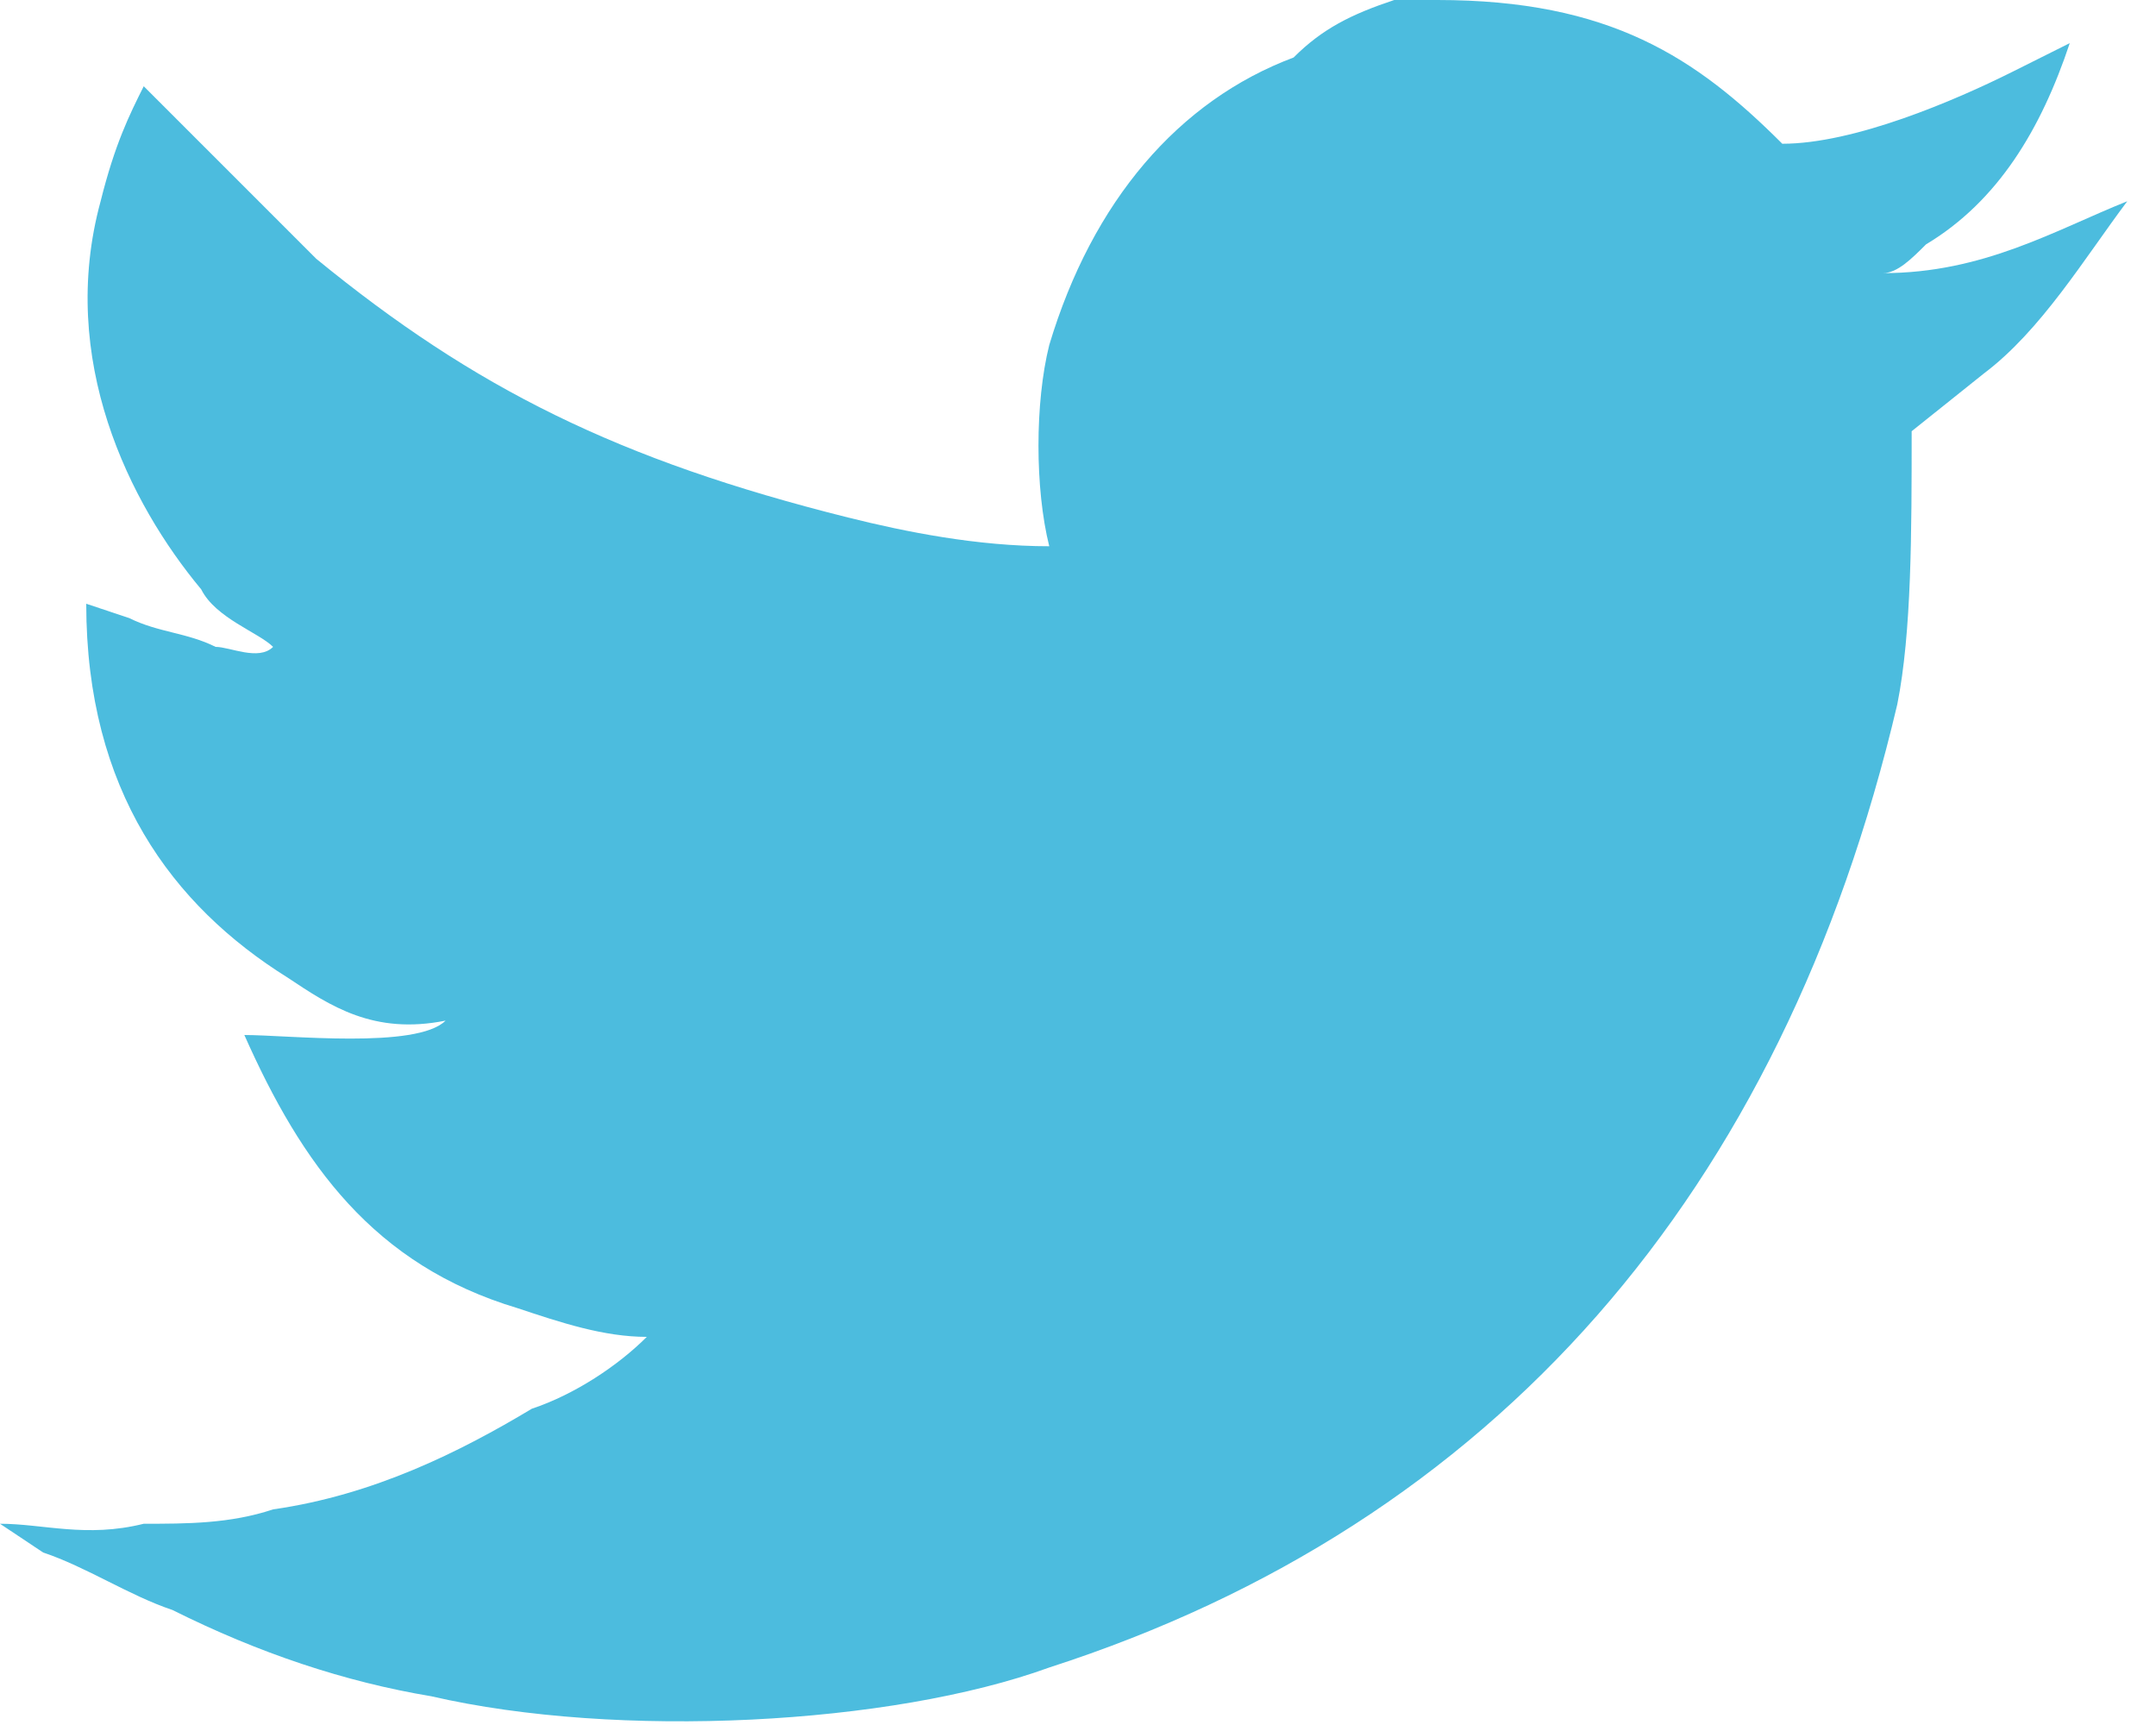 <?xml version="1.0" encoding="utf-8"?>
<!-- Generator: Adobe Illustrator 23.0.4, SVG Export Plug-In . SVG Version: 6.00 Build 0)  -->
<svg version="1.1" id="Layer_1" xmlns="http://www.w3.org/2000/svg" xmlns:xlink="http://www.w3.org/1999/xlink" x="0px" y="0px"
	 viewBox="0 0 15 12" style="enable-background:new 0 0 15 12;" xml:space="preserve">
<style type="text/css">
	.st0{opacity:0.7;fill-rule:evenodd;clip-rule:evenodd;fill:#00A0D1;enable-background:new    ;}
</style>
<path class="st0" d="M10,0c1.2,0,1.8,0.4,2.4,1c0.5,0,1.2-0.3,1.6-0.5l0.4-0.2c-0.2,0.6-0.5,1.1-1,1.4c-0.1,0.1-0.2,0.2-0.3,0.2v0
	c0.7,0,1.2-0.3,1.7-0.5v0c-0.3,0.4-0.6,0.9-1,1.2L13.3,3c0,0.7,0,1.4-0.1,1.9c-0.8,3.4-2.8,5.7-5.9,6.7c-1.1,0.4-3,0.5-4.3,0.2
	c-0.6-0.1-1.2-0.3-1.8-0.6c-0.3-0.1-0.6-0.3-0.9-0.4L0,10.6c0.3,0,0.6,0.1,1,0c0.3,0,0.6,0,0.9-0.1c0.7-0.1,1.3-0.4,1.8-0.7
	c0.3-0.1,0.6-0.3,0.8-0.5c-0.3,0-0.6-0.1-0.9-0.2c-1-0.3-1.5-1-1.9-1.9c0.3,0,1.2,0.1,1.4-0.1C2.6,7.2,2.3,7,2,6.8
	C1.2,6.3,0.6,5.5,0.6,4.2l0.3,0.1c0.2,0.1,0.4,0.1,0.6,0.2c0.1,0,0.3,0.1,0.4,0h0C1.8,4.4,1.5,4.3,1.4,4.1c-0.5-0.6-1-1.6-0.7-2.7
	C0.8,1,0.9,0.8,1,0.6l0,0c0.1,0.1,0.2,0.2,0.3,0.3c0.3,0.3,0.6,0.6,0.9,0.9c1.1,0.9,2.1,1.4,3.7,1.8c0.4,0.1,0.9,0.2,1.4,0.2
	c-0.1-0.4-0.1-1,0-1.4c0.3-1,0.9-1.7,1.7-2C9.2,0.2,9.4,0.1,9.7,0L10,0"/>
</svg>
